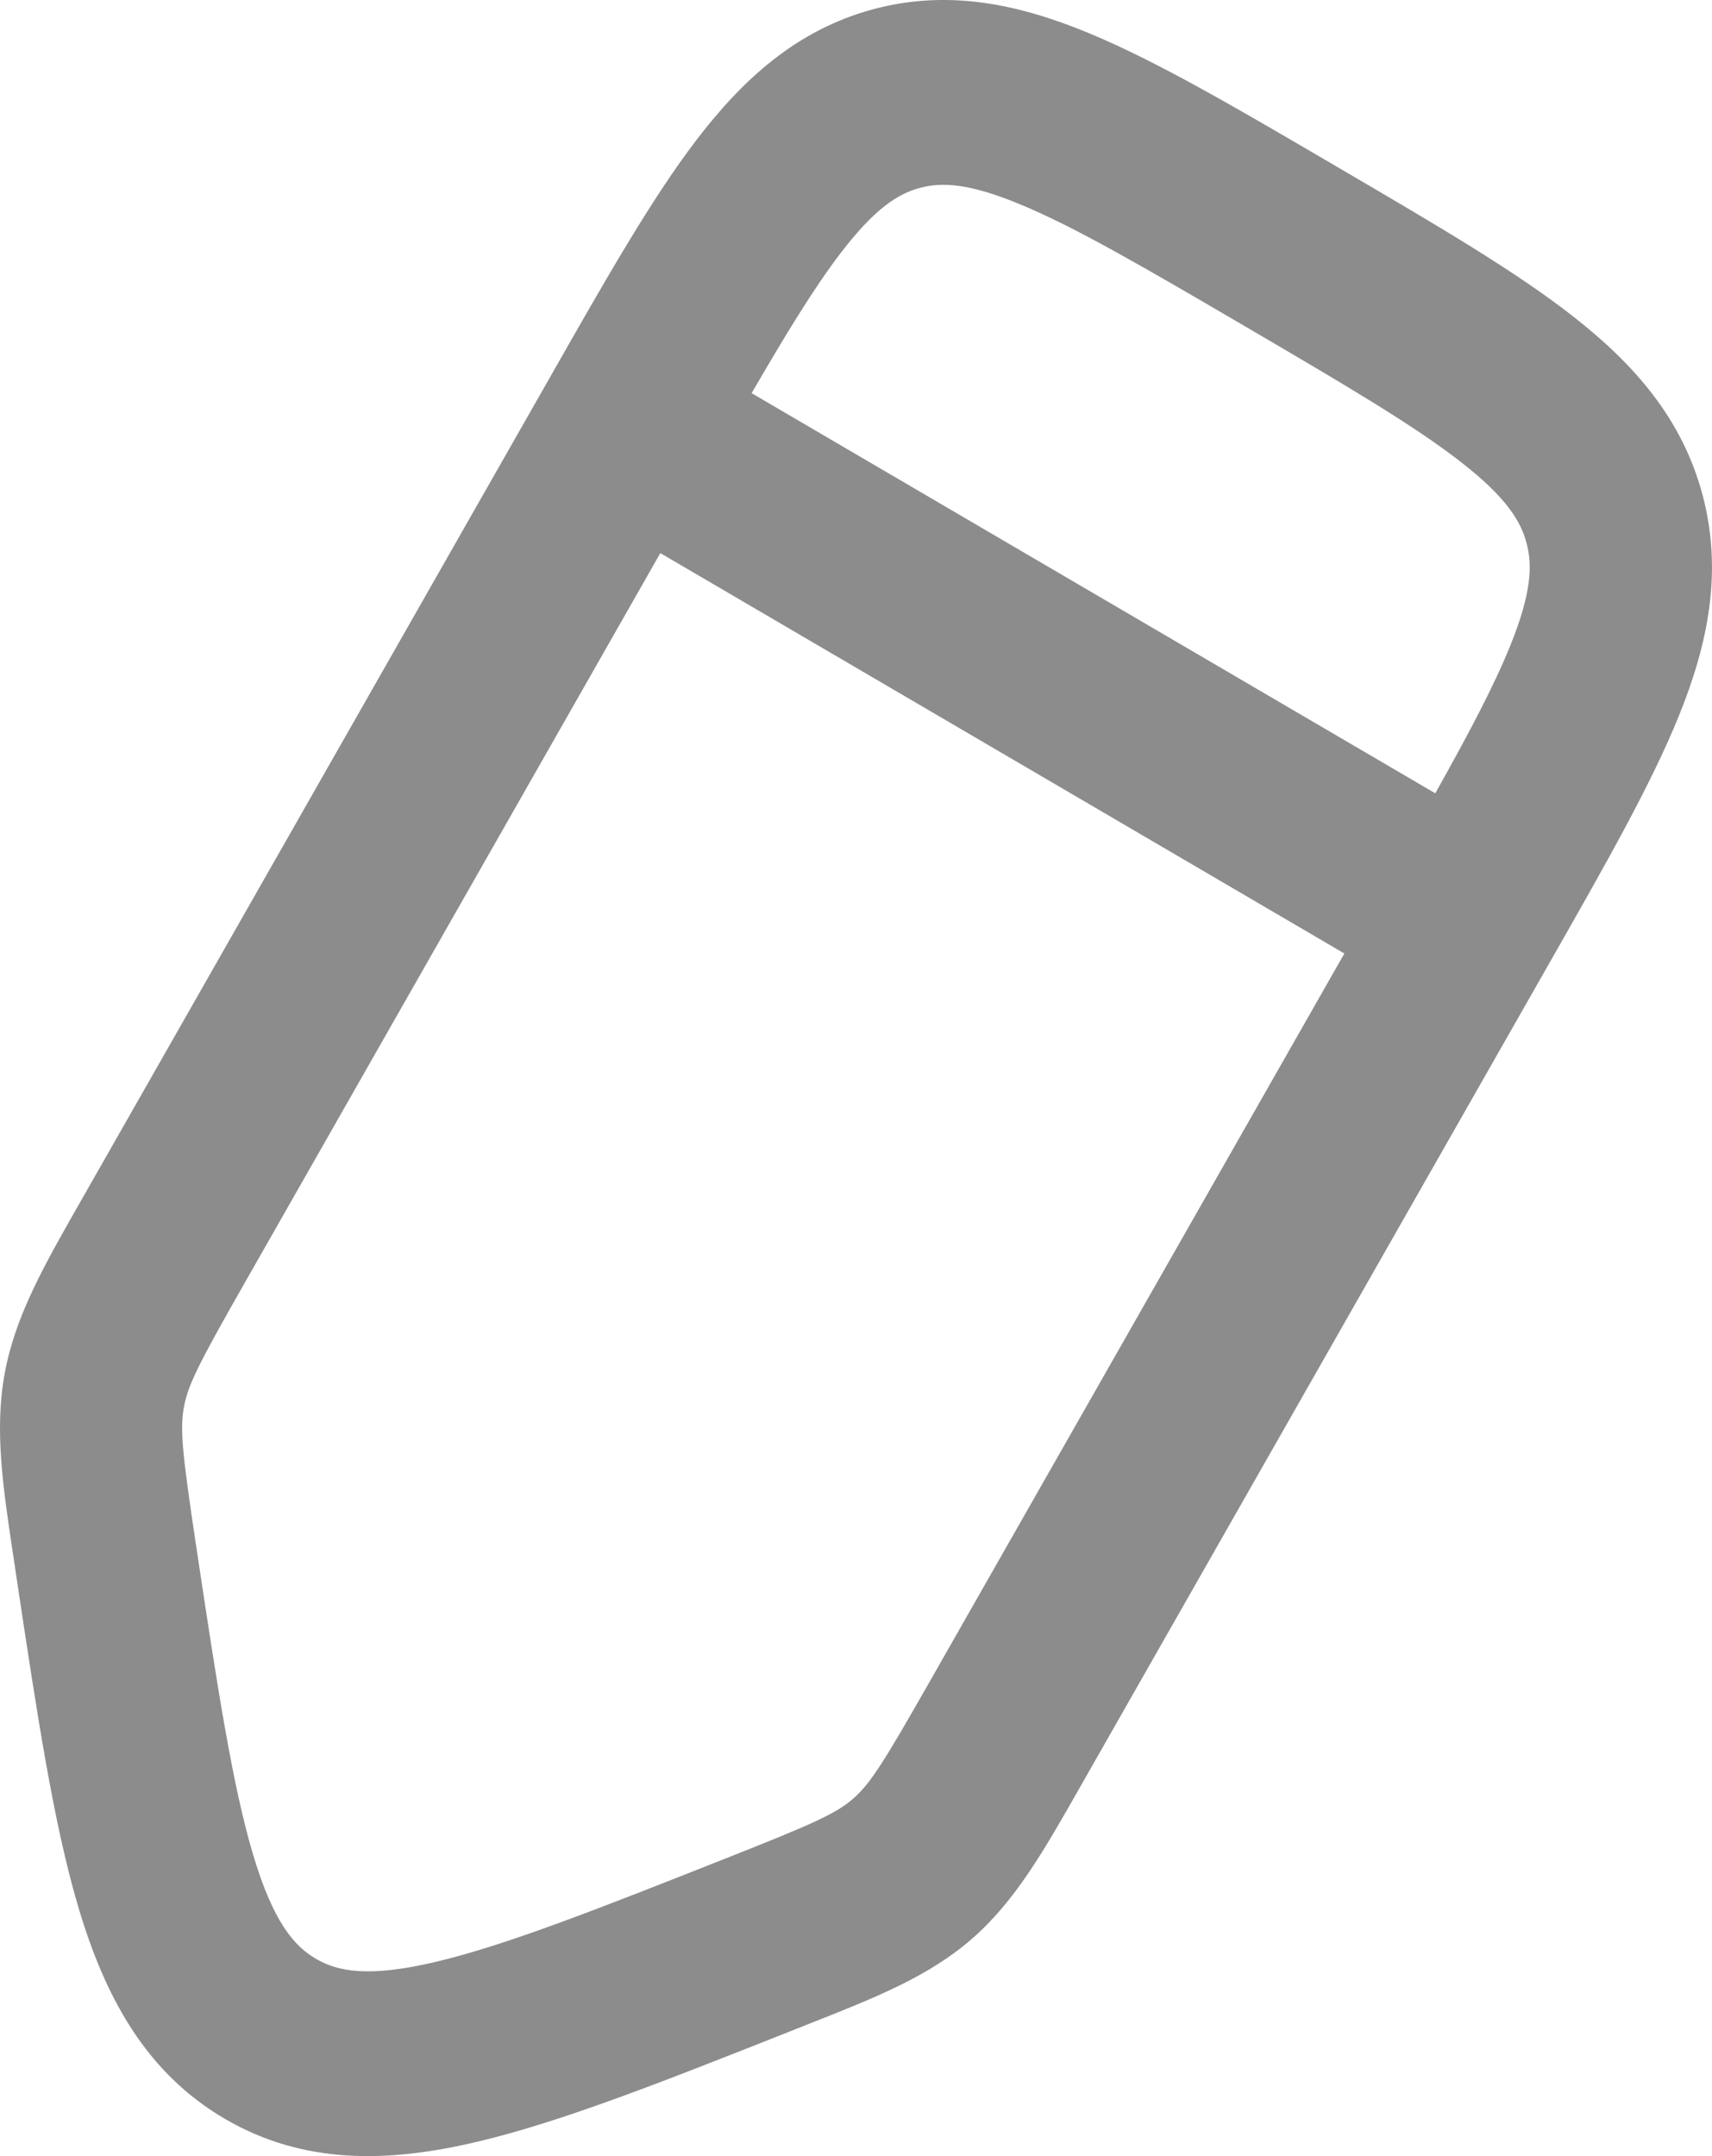 <svg width="27" height="34" viewBox="0 0 27 34" fill="none" xmlns="http://www.w3.org/2000/svg">
<path id="Vector" fill-rule="evenodd" clip-rule="evenodd" d="M20.992 2.575C19.5 1.702 18.257 0.974 17.193 0.531C16.07 0.063 14.952 -0.175 13.759 0.149C12.567 0.473 11.716 1.246 10.974 2.22C10.271 3.143 9.553 4.404 8.693 5.916L1.265 18.956C0.766 19.831 0.358 20.546 0.152 21.314C0.122 21.424 0.097 21.534 0.076 21.647C-0.091 22.546 0.045 23.449 0.218 24.591L0.264 24.9C0.583 27.02 0.845 28.768 1.241 30.093C1.655 31.479 2.292 32.678 3.544 33.411C4.796 34.144 6.139 34.103 7.53 33.773C8.86 33.459 10.485 32.815 12.455 32.035L12.742 31.921C13.804 31.502 14.644 31.17 15.329 30.573C16.013 29.977 16.463 29.185 17.032 28.184L24.46 15.143C25.321 13.632 26.039 12.371 26.476 11.293C26.937 10.155 27.172 9.021 26.853 7.812C26.533 6.603 25.771 5.741 24.809 4.989C23.899 4.276 22.655 3.549 21.164 2.676L20.992 2.575ZM21.202 15.036L10.414 8.722L3.853 20.241C3.138 21.496 2.966 21.836 2.901 22.186C2.836 22.536 2.874 22.916 3.089 24.349C3.429 26.61 3.664 28.148 3.992 29.248C4.31 30.311 4.638 30.687 4.981 30.888C5.325 31.089 5.809 31.189 6.876 30.936C7.981 30.674 9.412 30.111 11.513 29.279C12.845 28.752 13.189 28.595 13.455 28.363C13.722 28.131 13.926 27.81 14.641 26.555L21.202 15.036ZM22.636 12.51C23.175 11.548 23.563 10.812 23.817 10.185C24.156 9.349 24.168 8.912 24.076 8.566C23.985 8.221 23.76 7.848 23.053 7.296C22.314 6.717 21.241 6.086 19.641 5.149C18.041 4.213 16.964 3.586 16.1 3.227C15.275 2.883 14.845 2.871 14.503 2.964C14.162 3.057 13.795 3.285 13.25 4.001C12.842 4.537 12.407 5.246 11.854 6.2L22.636 12.51Z" fill="#8C8C8C"/>
</svg>

